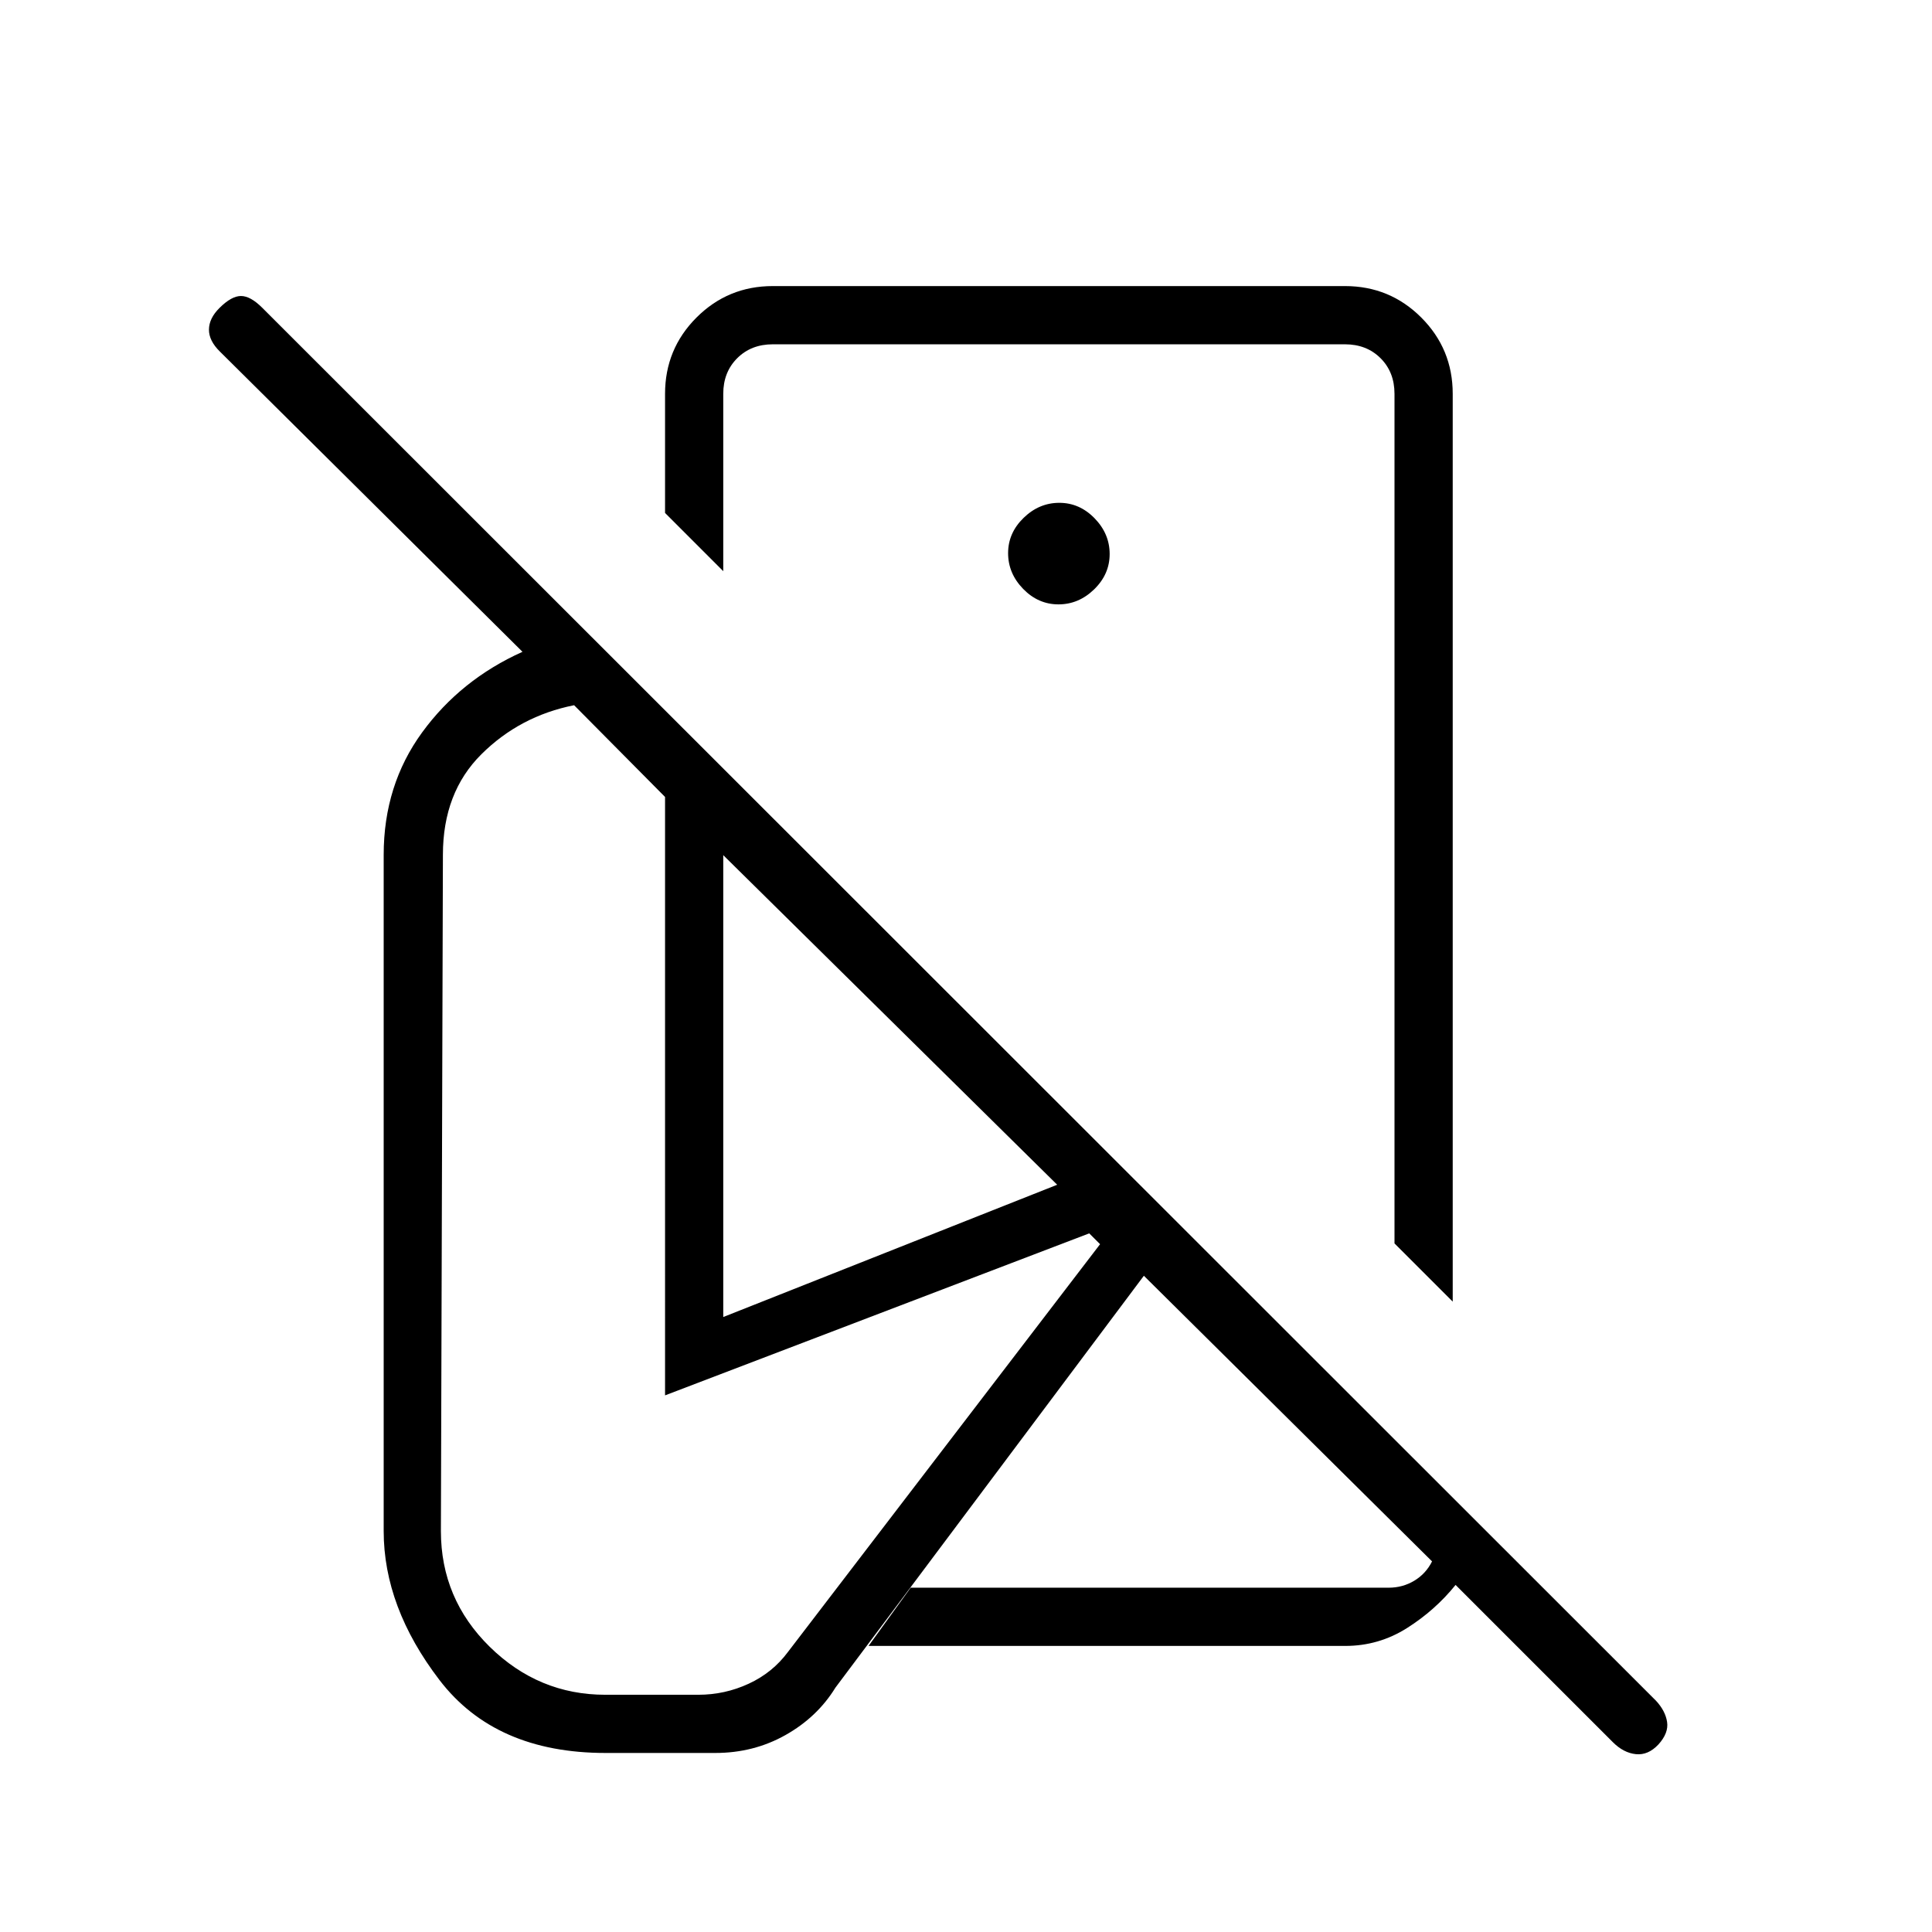 <svg xmlns="http://www.w3.org/2000/svg" height="20" viewBox="0 -960 960 960" width="20"><path d="m721.85-313.23-28.93-28.92v-422.16q0-10.77-6.92-17.69-6.92-6.92-17.69-6.92H384q-10.77 0-17.69 6.92-6.93 6.92-6.93 17.69v88.12l-28.92-28.93v-59.19q0-22.27 15.63-37.91 15.63-15.63 37.91-15.63h284.31q22.27 0 37.91 15.63 15.63 15.64 15.63 37.91v451.08ZM824.08-93.21q-5.12 5.48-11.23 4.84-6.12-.63-11.43-5.95l-78.15-78.14Q713.1-159.85 699.09-151q-14 8.85-30.63 8.85H431.58l20.92-28.93h237.54q6.92 0 12.69-3.46t8.85-9.61l-143.2-141.93-153.26 204.66q-9.04 14.69-24.84 23.57-15.79 8.89-34.89 8.89h-54.47q-54.8 0-82.54-36.23-27.73-36.23-27.73-74.04v-336q0-34.65 19.12-60.86 19.12-26.2 49.85-40.03L109.3-785.28q-5.53-5.41-5.47-10.97.05-5.56 5.17-10.67 6-6 10.73-6t10.56 5.83L822.87-114.9q4.67 5.05 5.5 10.55.82 5.5-4.29 11.14ZM526.35-565.92Zm-.41-93.77q10.06 0 17.75-7.48 7.69-7.49 7.69-17.54 0-10.06-7.48-17.75-7.48-7.69-17.54-7.69-10.05 0-17.74 7.48-7.7 7.48-7.7 17.54 0 10.05 7.48 17.75 7.49 7.69 17.54 7.69Zm185.64 475.54Zm-410.77 66.27h46.15q13.2 0 25.06-5.49 11.86-5.48 19.49-15.76l155.11-202.64-5.39-5.38-210.77 80.5V-564l-45.19-45.58q-26.92 5.35-46.06 24.36-19.13 19-19.13 49.99l-1 336q0 33.69 24.27 57.52 24.28 23.83 57.46 23.83Zm58.57-187.7 165.93-65.73-165.93-163.77v229.5Z"/></svg>